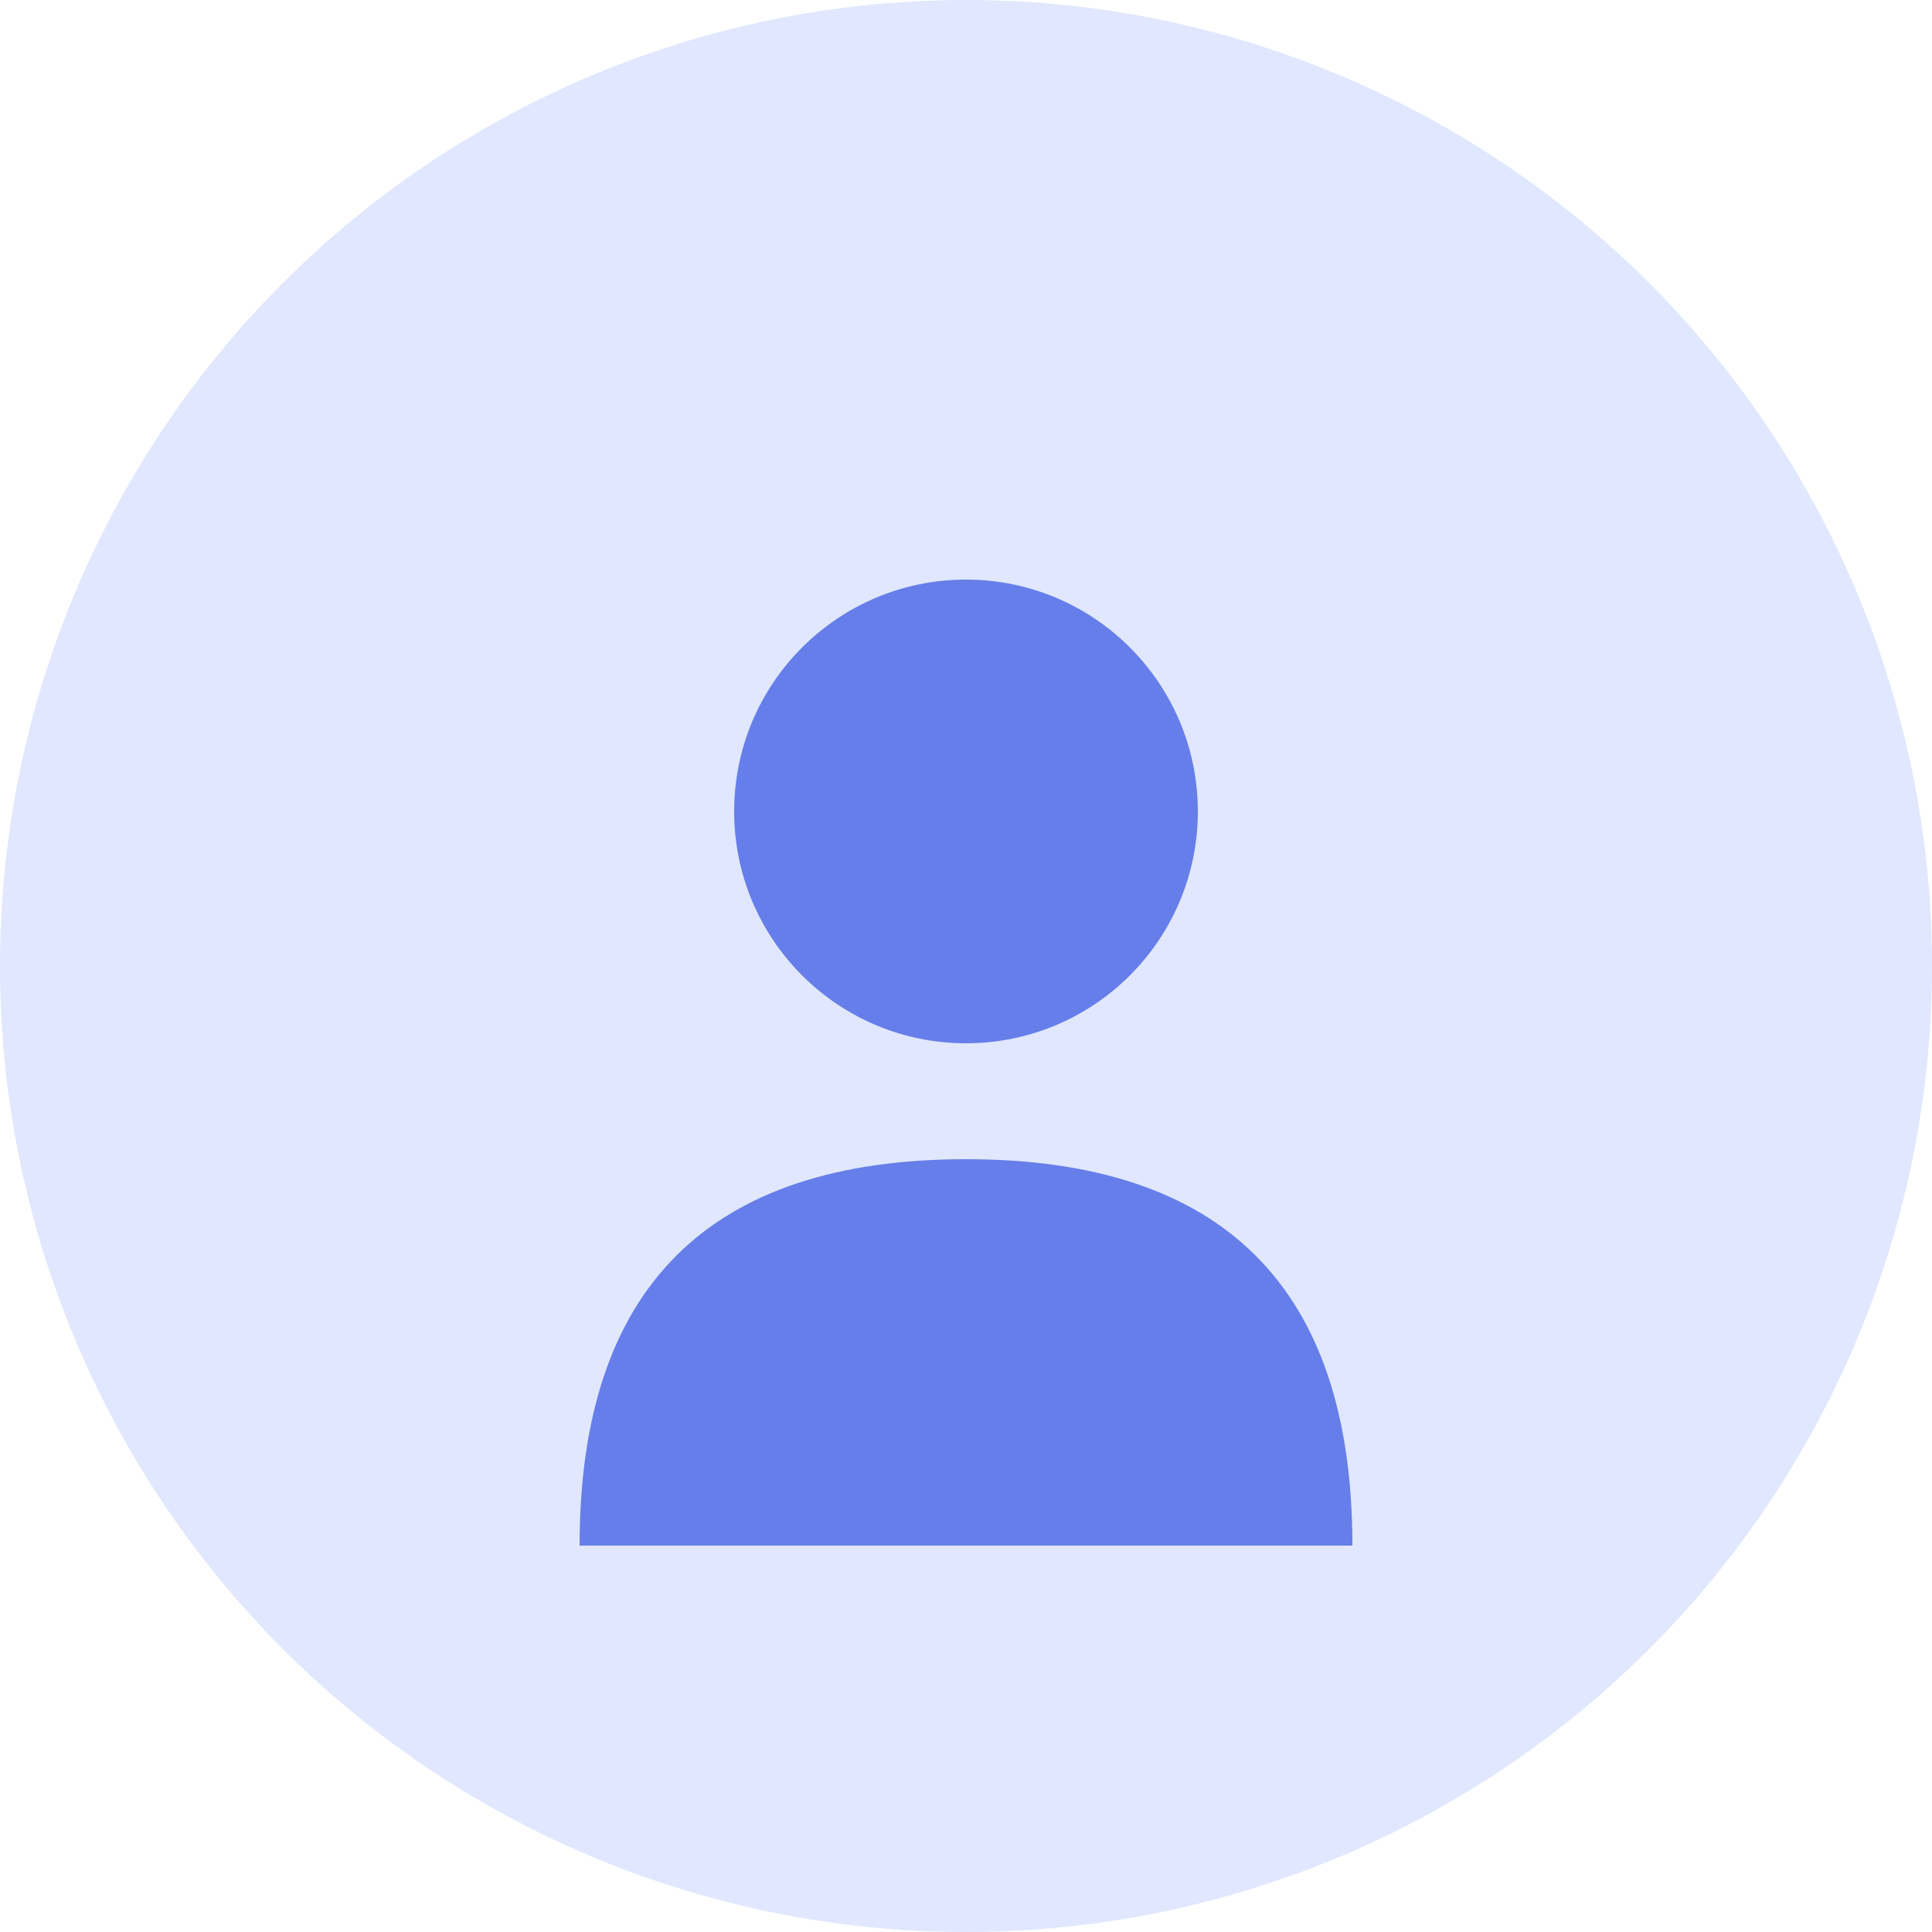 <svg xmlns="http://www.w3.org/2000/svg" viewBox="0 0 500 500">
  <!-- Background circle -->
  <circle cx="250" cy="250" r="250" fill="#e0e7ff"/>

  <!-- User icon -->
  <g transform="translate(250, 250)">
    <!-- Head -->
    <circle cx="0" cy="-40" r="60" fill="#667eea"/>

    <!-- Body -->
    <path d="M -100 150 Q -100 50, 0 50 Q 100 50, 100 150 Z" fill="#667eea"/>
  </g>
</svg>
